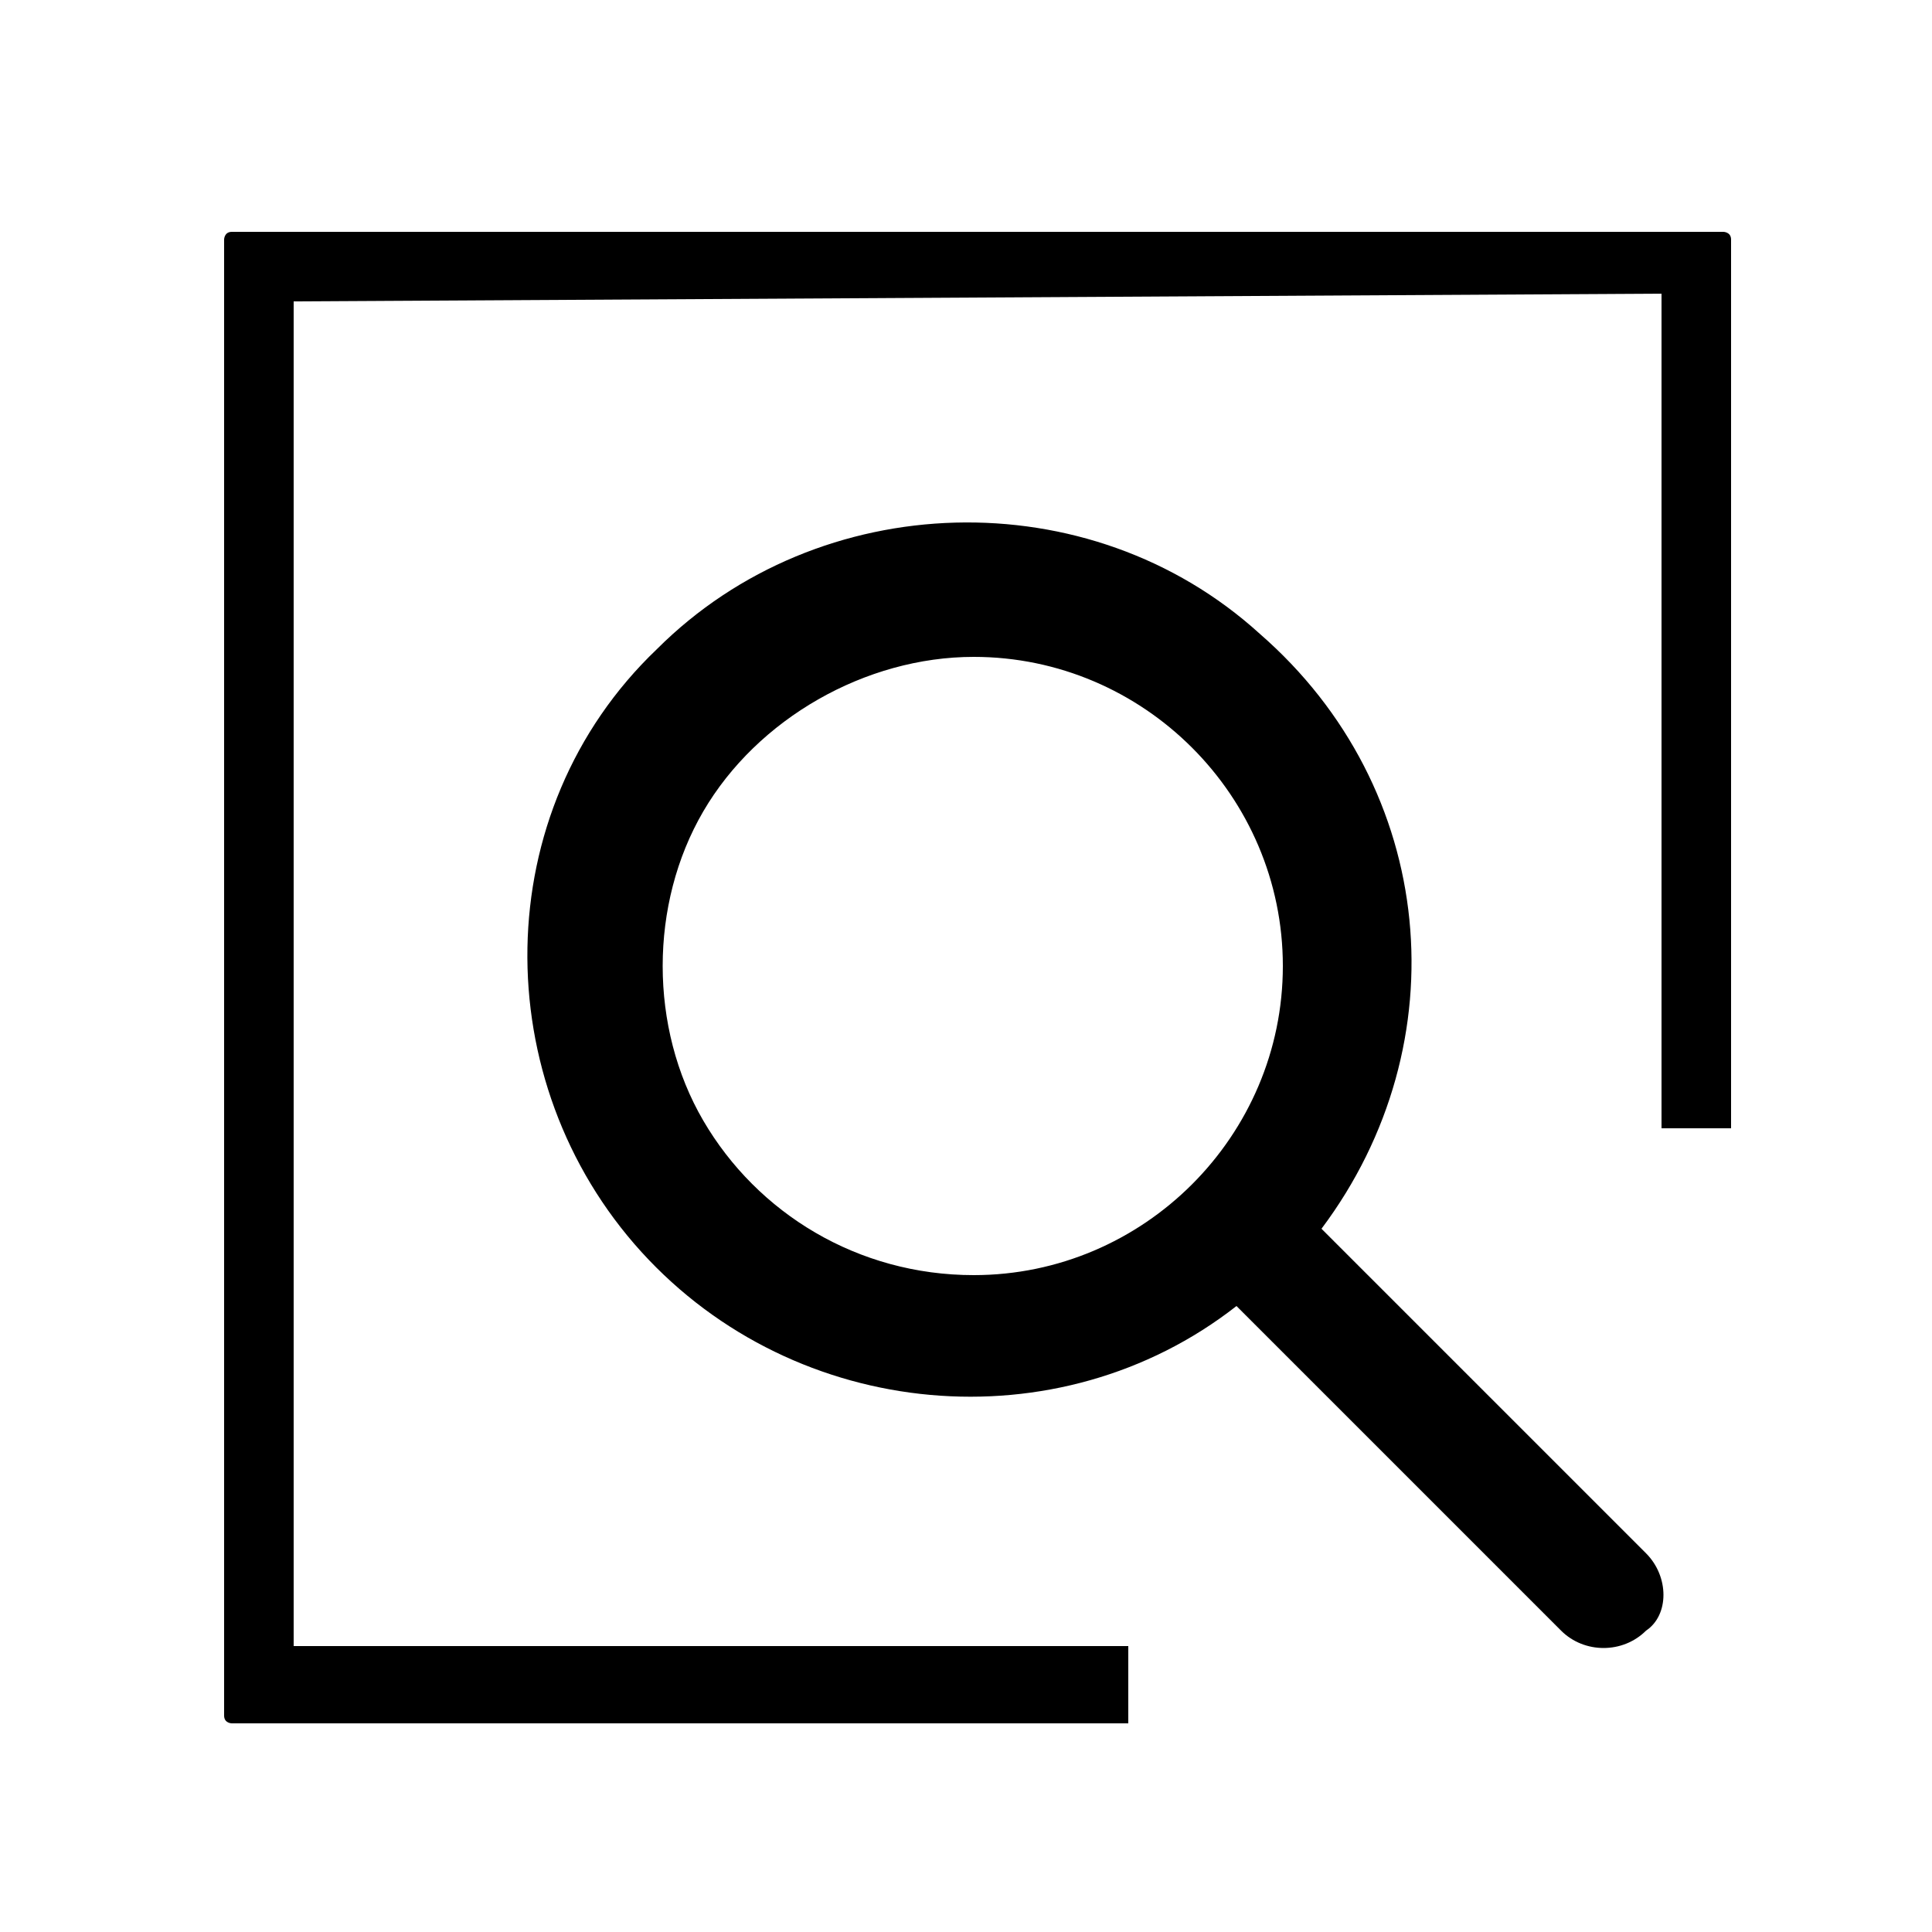 <?xml version="1.0" encoding="utf-8"?>
<!-- Generator: Adobe Illustrator 22.1.0, SVG Export Plug-In . SVG Version: 6.00 Build 0)  -->
<svg version="1.1" id="图层_1" xmlns="http://www.w3.org/2000/svg" xmlns:xlink="http://www.w3.org/1999/xlink" x="0px" y="0px"
	 viewBox="0 0 25 25" style="enable-background:new 0 0 25 25;" xml:space="preserve">
<style type="text/css">
	.st0{fill:none;}
	.st1{display:none;}
	.st2{display:inline;}
	.st3{fill:none;stroke:#3D84D1;stroke-width:0.816;stroke-miterlimit:10;}
	.st4{display:none;fill:#231815;}
</style>
<rect x="3.6" y="5" class="st0" width="18.4" height="15.5"/>
<g class="st1">
	<g class="st2">
		<path class="st3" d="M16.8,9.5c-0.4-1.9-2.1-3.4-4.1-3.4c-2.1,0-3.7,1.4-4.1,3.4c-1.4,0.4-2.4,1.7-2.4,3.2c0,1.8,1.4,3.3,3.3,3.3
			H10v-0.9H9.4c-1.3,0-2.3-1-2.3-2.3s1-2.3,2.3-2.3c0-1.8,1.4-3.3,3.3-3.3c1.8,0,3.3,1.4,3.3,3.3c1.3,0,2.3,1,2.3,2.3
			s-1,2.3-2.3,2.3h-0.5V16H16c1.8,0,3.3-1.4,3.3-3.3C19.3,11.2,18.2,9.9,16.8,9.5L16.8,9.5z"/>
		<path class="st3" d="M13.1,11.5c-0.2-0.1-0.4-0.2-0.6-0.1c0,0-0.1,0-0.1,0.1L11,12.8c-0.2,0.2-0.2,0.5,0,0.7s0.5,0.2,0.7,0
			l0.6-0.5v5.5c0,0.3,0.2,0.5,0.5,0.5s0.5-0.2,0.5-0.5V13l0.6,0.5c0.2,0.2,0.5,0.2,0.7,0s0.2-0.5,0-0.7L13.1,11.5z"/>
	</g>
</g>
<g class="st1">
	<path class="st2" d="M20.2,12.9C20.2,12.9,20.1,12.9,20.2,12.9c0,0.6-0.2,1-0.4,1.5c-0.2,0.3-0.5,0.6-0.8,0.9
		c-0.2,0.2-0.4,0.3-0.7,0.5c-0.3,0.2-0.6,0.3-0.9,0.3c-0.2,0-0.5,0.1-0.7,0.1c-0.3,0-0.6-0.2-0.7-0.5s0-0.6,0.3-0.8
		c0.1-0.1,0.2-0.1,0.4-0.1c0.5,0,0.9-0.1,1.3-0.4c0.4-0.3,0.7-0.8,0.8-1.3c0.1-0.5,0-1.1-0.4-1.5c-0.3-0.4-0.6-0.6-1-0.7
		c-0.2-0.1-0.3-0.1-0.5-0.1c-0.1,0-0.1,0-0.2,0c-0.2-1.1-0.8-2-1.8-2.6c-0.7-0.5-1.5-0.7-2.4-0.6C10.6,7.7,9,9,8.8,10.7
		c-0.1,0-0.2,0-0.3,0c-0.3,0-0.5,0.1-0.8,0.2c-0.3,0.2-0.6,0.5-0.8,0.8c-0.1,0.3-0.2,0.5-0.2,0.8c0,0.5,0.1,0.9,0.4,1.3
		c0.3,0.4,0.7,0.7,1.2,0.8c0.2,0,0.3,0,0.5,0.1c0.4,0,0.6,0.2,0.7,0.6c0.1,0.4-0.2,0.7-0.6,0.8c-0.2,0-0.4,0-0.6,0
		c-0.3,0-0.5-0.1-0.8-0.2c-0.4-0.1-0.7-0.3-1.1-0.6s-0.7-0.8-1-1.2c-0.1-0.3-0.2-0.6-0.3-0.9c0-0.1,0-0.1,0-0.2v-0.5c0,0,0,0,0-0.1
		s0-0.2,0-0.3c0-0.2,0.1-0.5,0.2-0.7c0.1-0.3,0.3-0.6,0.6-0.9c0.2-0.2,0.3-0.3,0.5-0.5c0.3-0.2,0.7-0.4,1-0.5c0,0,0.1,0,0.1-0.1
		C7.8,9.2,7.9,9,8,8.8c0.2-0.3,0.4-0.6,0.6-0.9C8.8,7.7,9,7.5,9.2,7.4c0.3-0.2,0.6-0.5,0.9-0.6c0.4-0.2,0.9-0.4,1.3-0.5
		c0.3-0.1,0.6-0.1,0.8-0.1c0,0,0,0,0.1,0H13l0,0c0.1,0,0.3,0,0.4,0c0.3,0,0.5,0.1,0.8,0.2c0.4,0.1,0.8,0.3,1.2,0.5s0.7,0.5,1,0.7
		c0.2,0.2,0.3,0.3,0.5,0.5c0.3,0.4,0.6,0.8,0.7,1.2l0.1,0.1c0.1,0.1,0.3,0.1,0.4,0.2c0.4,0.2,0.8,0.5,1.1,0.9c0.3,0.3,0.5,0.6,0.6,1
		c0.1,0.3,0.2,0.7,0.2,1.1c0,0,0,0,0,0.1v0.2C20,12.9,20.2,12.9,20.2,12.9z"/>
	<path class="st2" d="M12.5,18.6c-0.1-0.1-0.3-0.1-0.4-0.2C12,18.3,12,18.1,12,17.9c0-1.1,0-2.2,0-3.3v-0.1
		c-0.1,0.1-0.1,0.1-0.1,0.2c-0.2,0.2-0.4,0.4-0.6,0.6c-0.1,0.1-0.2,0.2-0.3,0.3c-0.2,0.1-0.6,0.1-0.8-0.1c-0.3-0.3-0.3-0.7,0-1
		s0.5-0.5,0.8-0.8c0.1-0.1,0.3-0.3,0.4-0.4c0.2-0.2,0.5-0.5,0.7-0.7c0.1-0.1,0.2-0.2,0.3-0.3c0.3-0.2,0.7-0.2,0.9,0.1
		c0.3,0.3,0.5,0.5,0.8,0.8c0.1,0.1,0.3,0.3,0.4,0.4c0.2,0.3,0.5,0.5,0.7,0.8c0.1,0.1,0.2,0.2,0.3,0.4c0.3,0.4,0.1,0.9-0.4,1
		c-0.3,0.1-0.5,0-0.7-0.2c-0.3-0.3-0.5-0.6-0.8-0.9c0,0,0,0-0.1-0.1v0.1c0,1.1,0,2.1,0,3.2c0,0.2,0,0.4-0.2,0.6
		c-0.1,0.1-0.2,0.2-0.3,0.2l0,0C12.7,18.6,12.6,18.6,12.5,18.6L12.5,18.6z"/>
</g>
<path class="st4" d="M10,16.4c0,0-2.9,0.3-3.9-2.4s1.6-4.6,2.3-4.7c0,0,0.4-2.7,3.5-3.4s5,1.9,5.3,3.3c0,0,2.2,0.7,2.5,3.2s-2,4-4,4
	H10z"/>
<path d="M12.7,17.2"/>
<path d="M21.3,20.1l-4.2-4.2c1.8-2.4,1.5-5.7-0.8-7.7c-2.2-2-5.7-1.9-7.8,0.2c-2.2,2.1-2.2,5.6-0.2,7.8c2,2.2,5.4,2.5,7.7,0.7
	l4.2,4.2c0.3,0.3,0.8,0.3,1.1,0l0,0C21.6,20.9,21.6,20.4,21.3,20.1z M9.1,14.5c-0.7-1.2-0.7-2.8,0-4c0.7-1.2,2.1-2,3.5-2
	c2.2,0,4,1.8,4,4s-1.8,4-4,4v0C11.1,16.5,9.8,15.7,9.1,14.5z"/>
<path d="M22.3,3H3C2.9,3,2.9,3.1,2.9,3.1v19.1c0,0.1,0.1,0.1,0.1,0.1h11.6v-1l0,0l-10.8,0V3.9l17.7-0.1v10.8h0.9V3.1
	C22.4,3,22.3,3,22.3,3z"/>
</svg>
